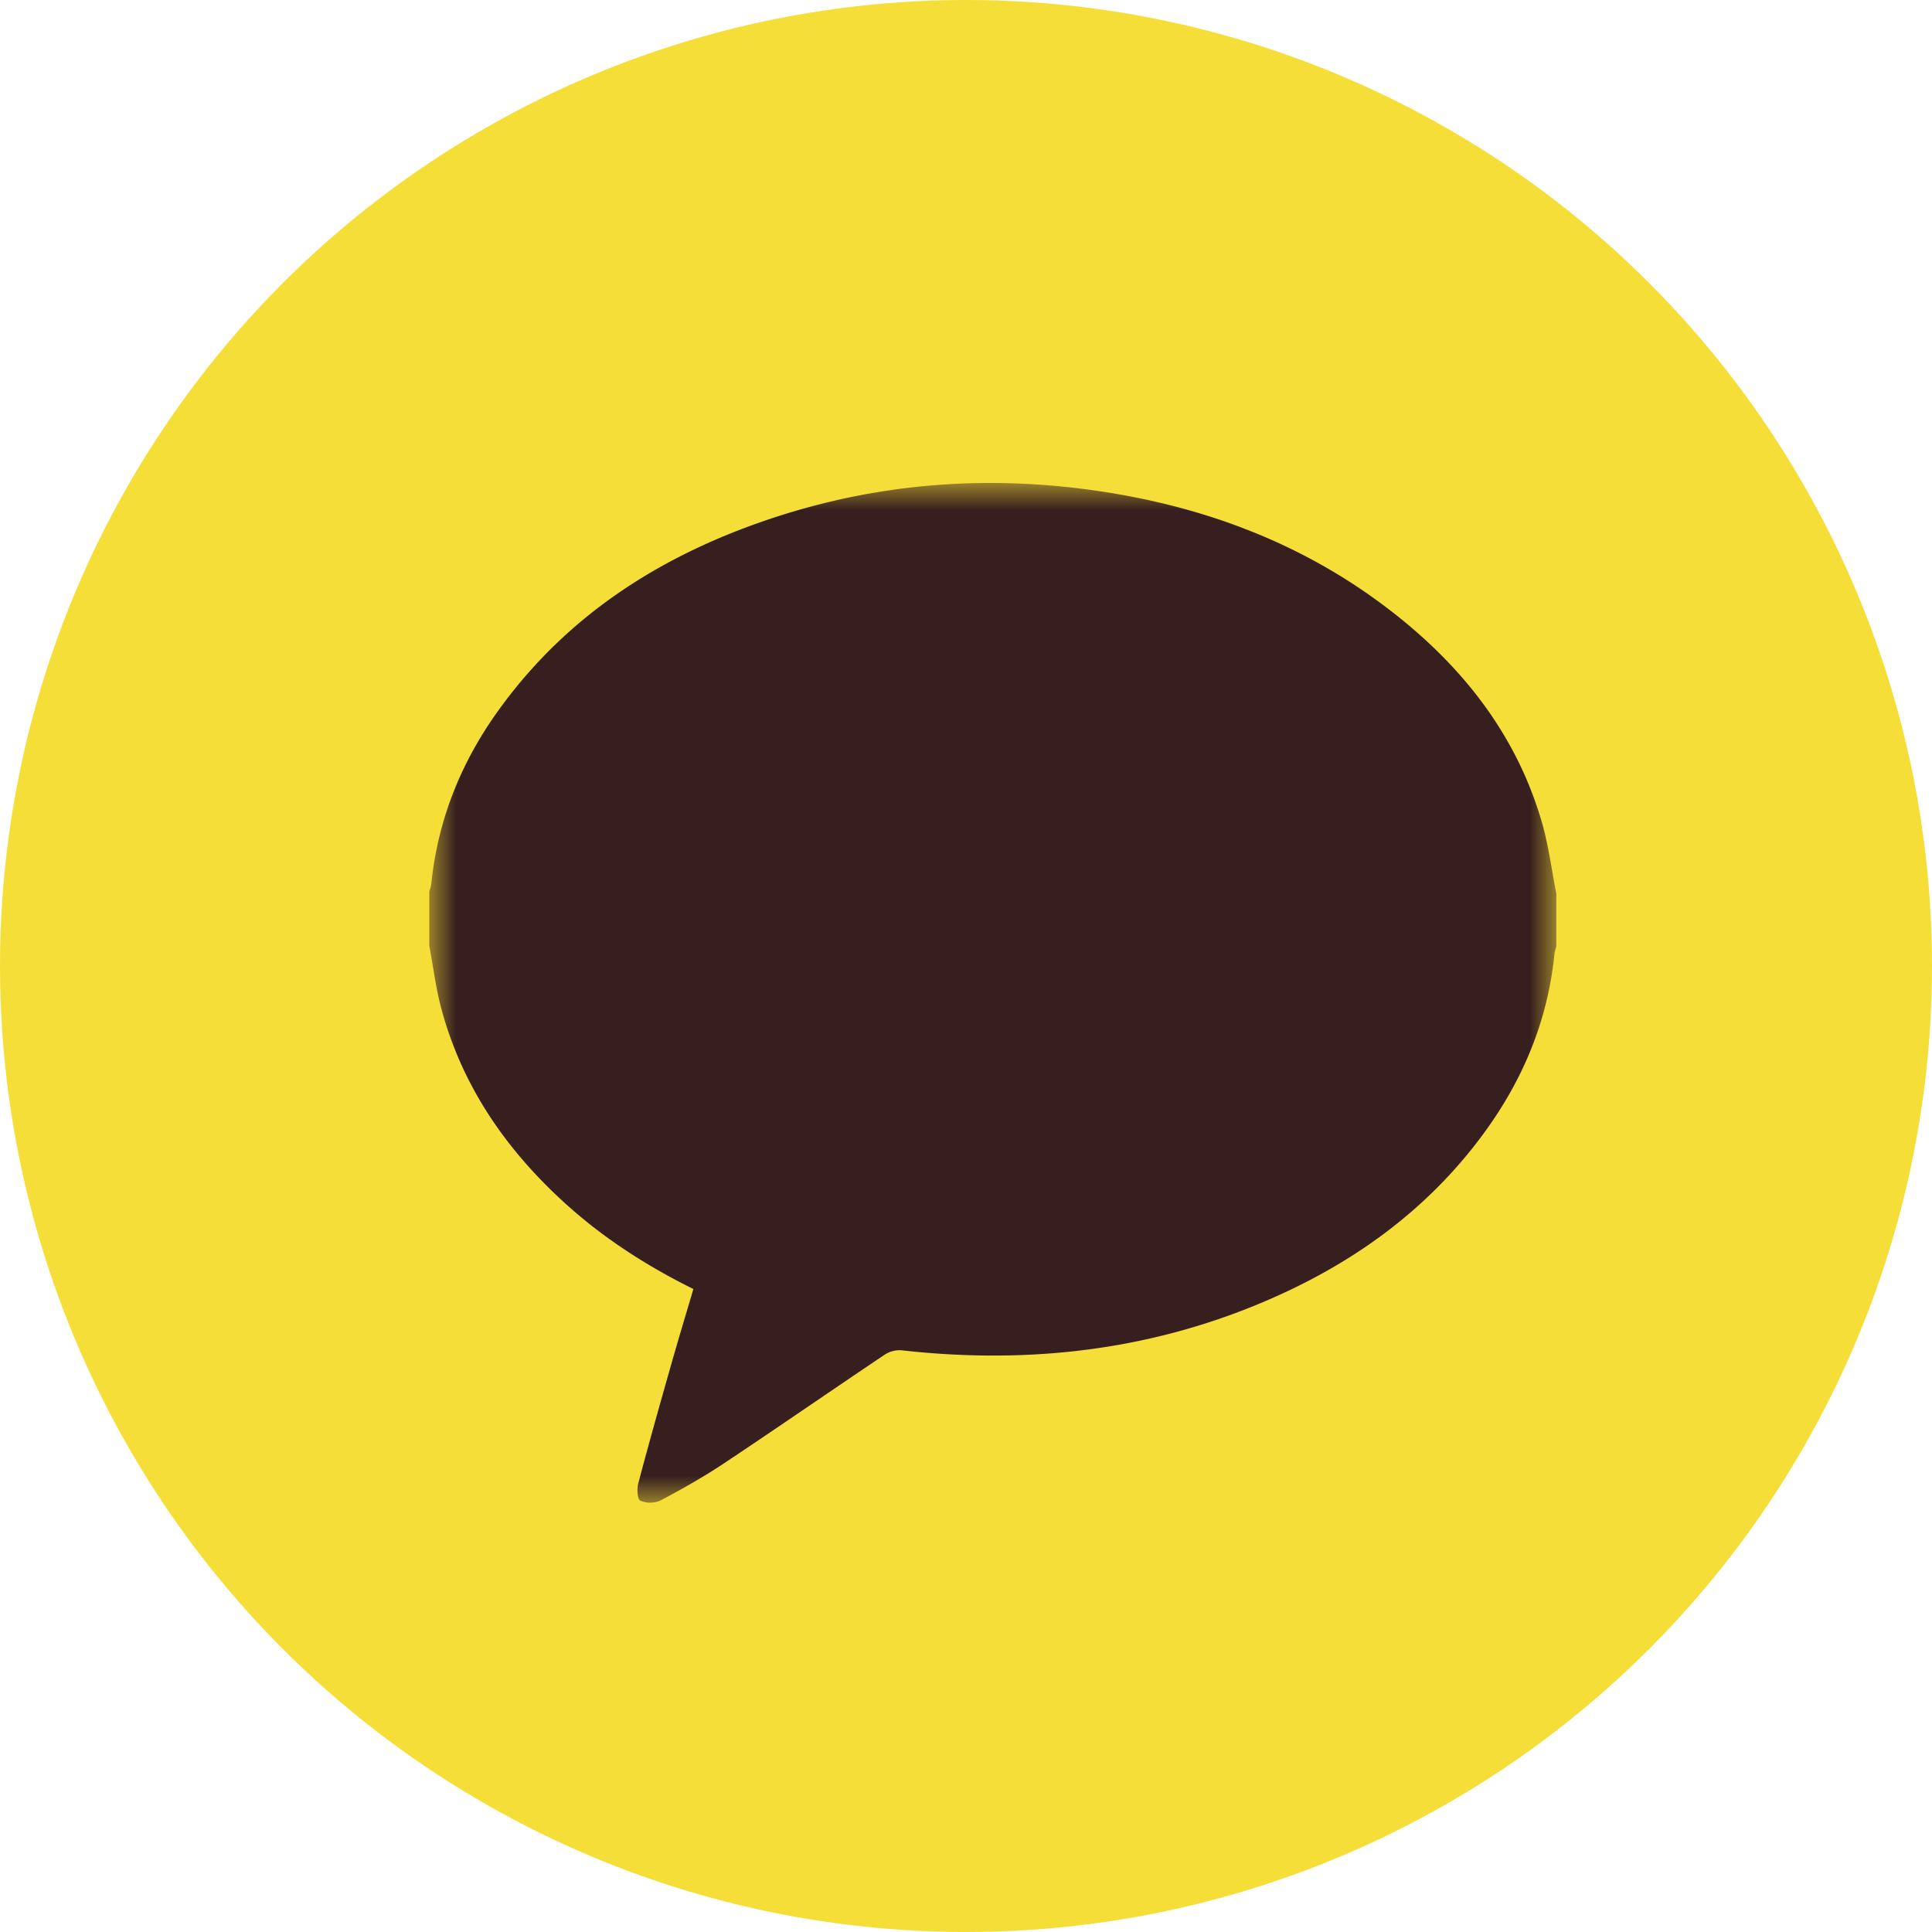 <svg width="36" height="36" viewBox="0 0 36 36" xmlns="http://www.w3.org/2000/svg" xmlns:xlink="http://www.w3.org/1999/xlink">
    <defs>
        <path id="tfm8mp2y1a" d="M0 0h21v19H0z"/>
    </defs>
    <g fill="none" fill-rule="evenodd">
        <circle fill="#F6DE38" cx="18" cy="18" r="18"/>
        <g transform="translate(8 9)">
            <mask id="fsx3i69lpb" fill="#fff">
                <use xlink:href="#tfm8mp2y1a"/>
            </mask>
            <path d="M20.727 6.31c-.44-1.508-1.34-2.72-2.546-3.716C16.517 1.221 14.58.458 12.45.147c-2.039-.297-4.046-.15-6.005.49C4.37 1.315 2.597 2.43 1.307 4.21.597 5.186.157 6.272.036 7.476c-.005.046-.024.09-.036.135v1.014c.073.39.121.785.223 1.167.39 1.454 1.214 2.643 2.327 3.648.706.637 1.5 1.148 2.37 1.579-.134.455-.27.904-.399 1.356-.214.753-.427 1.506-.627 2.263-.028.103-.019.296.037.324a.47.47 0 0 0 .375-.002c.403-.213.801-.438 1.18-.69 1.003-.667 1.993-1.353 2.994-2.024a.51.51 0 0 1 .312-.086c2.282.257 4.5.027 6.63-.85 1.692-.696 3.142-1.713 4.227-3.194.731-.997 1.192-2.102 1.315-3.335.005-.053.024-.104.036-.156v-.973c-.089-.448-.145-.906-.273-1.343" fill="#361F1E" mask="url(#fsx3i69lpb)"/>
        </g>
    </g>
</svg>
